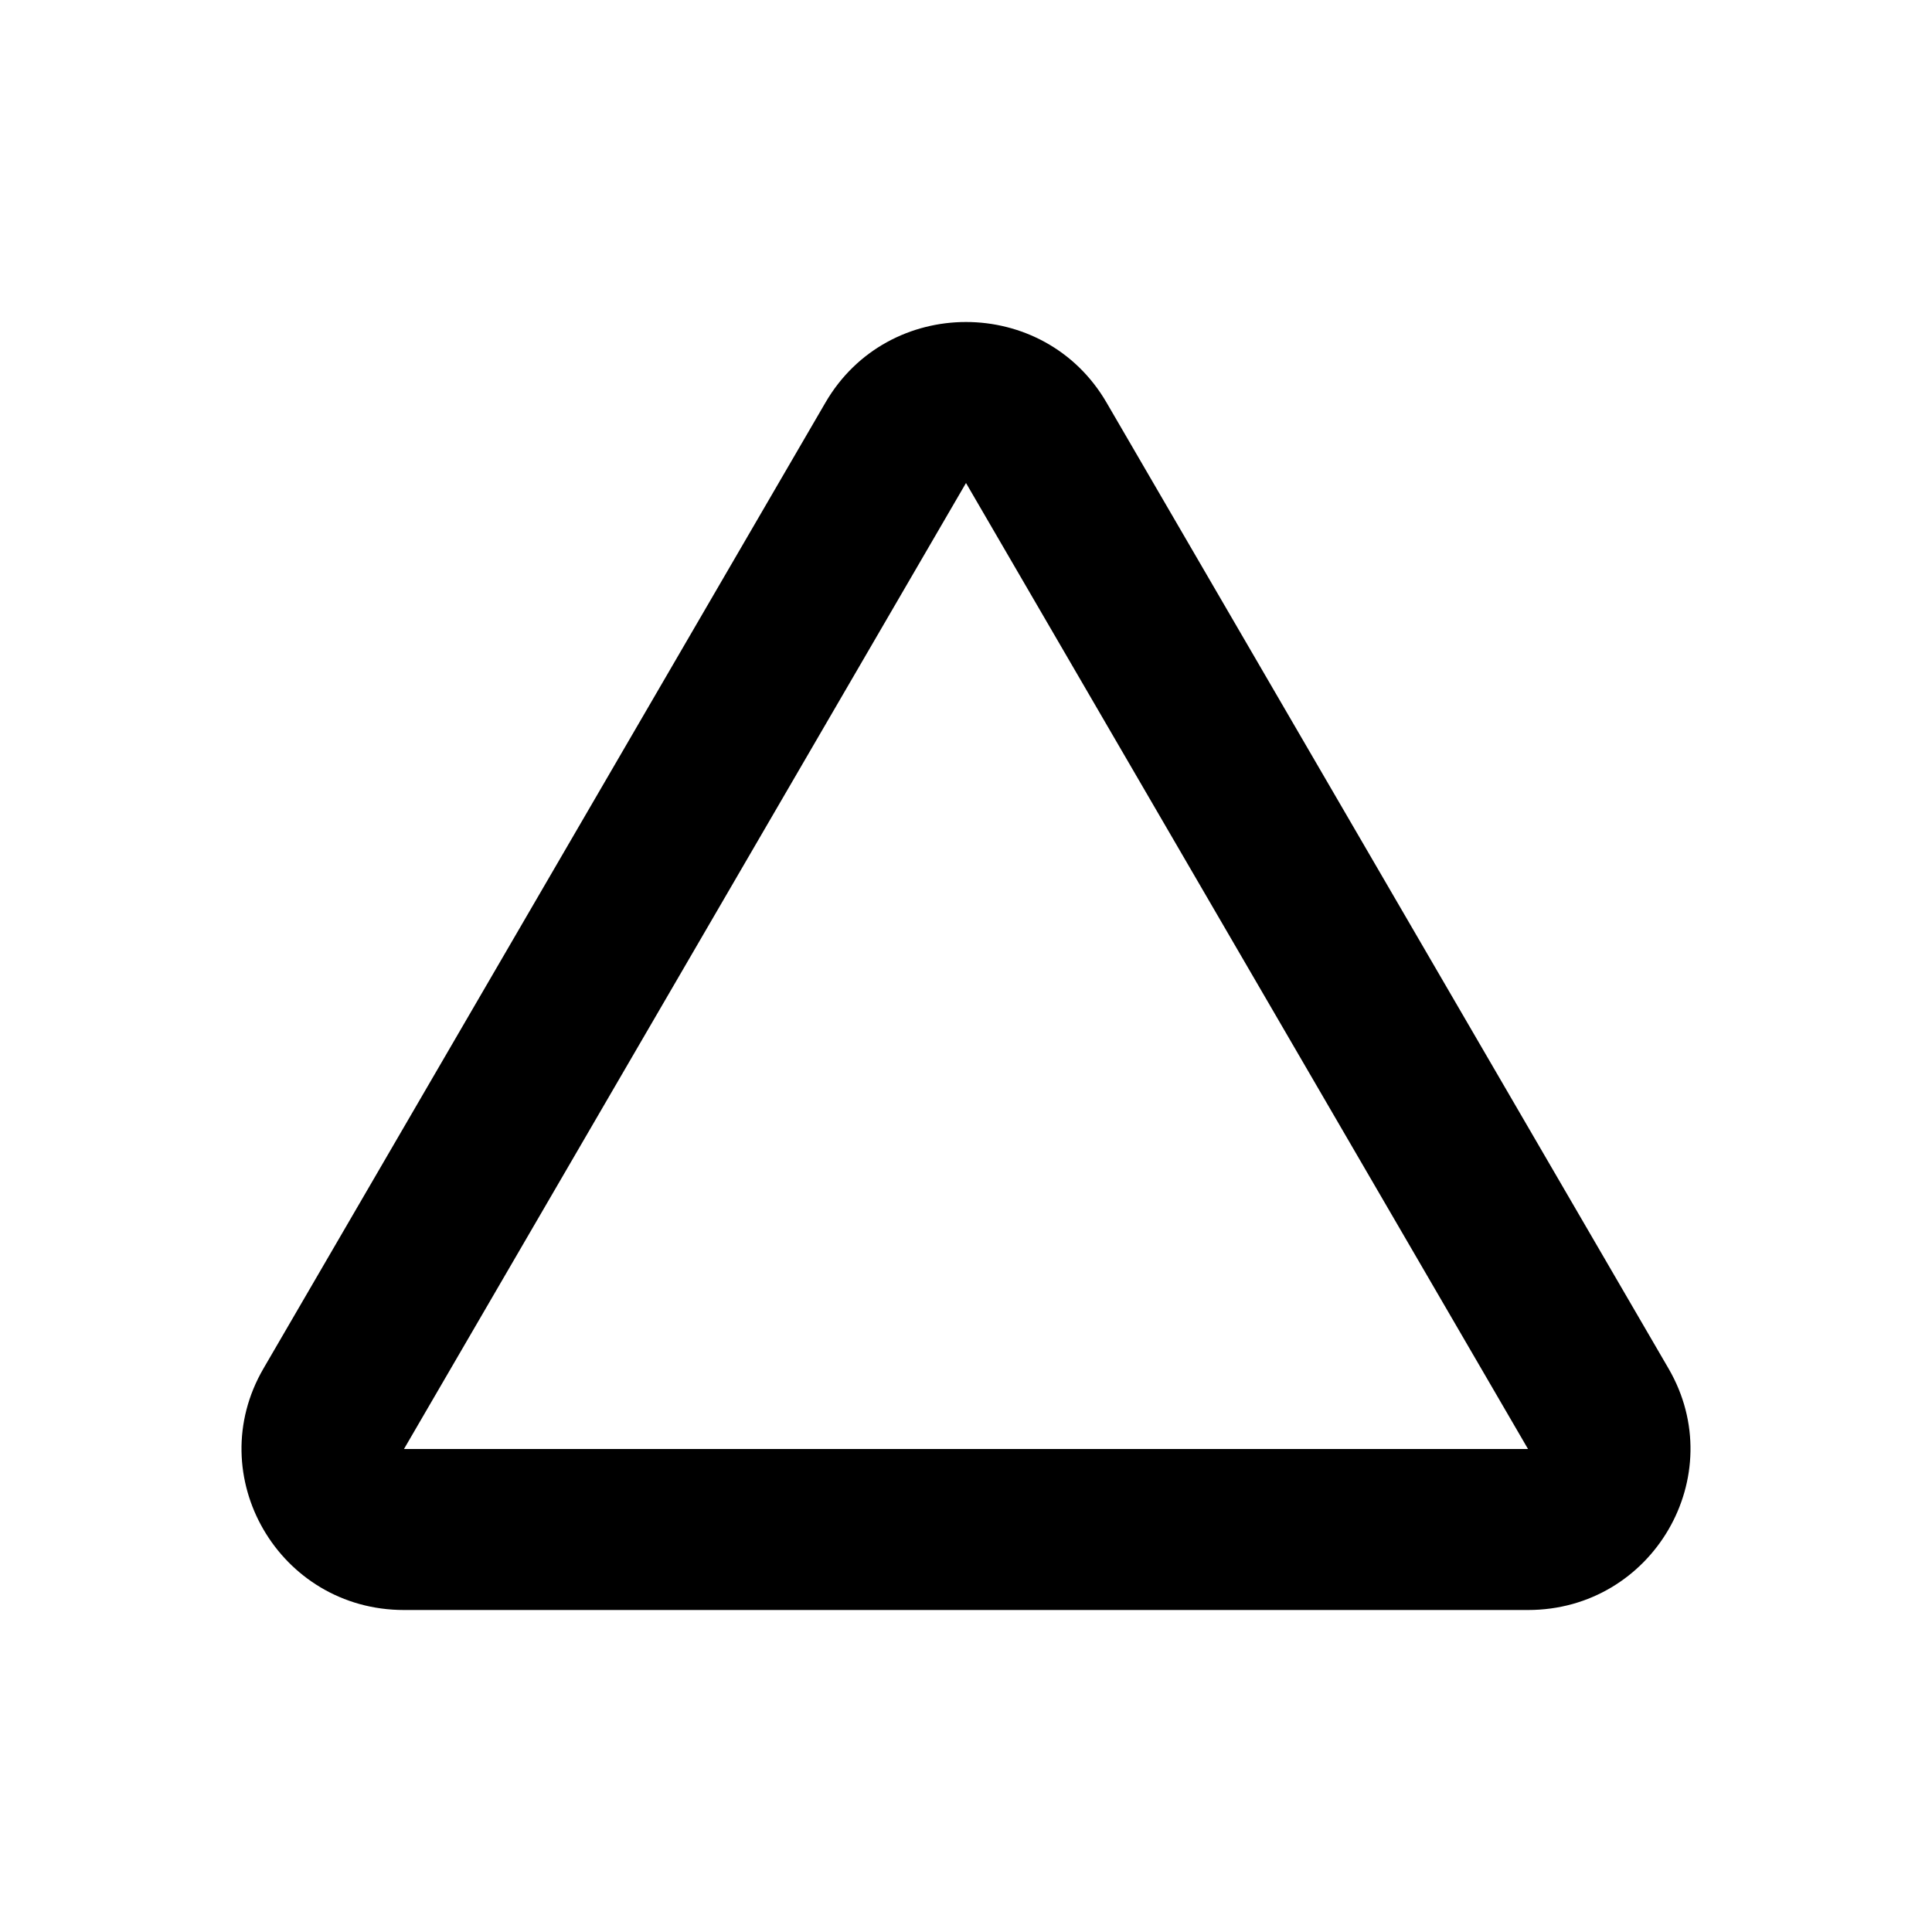 <svg xmlns="http://www.w3.org/2000/svg" viewBox="0 0 512 512">
<path fill-rule="evenodd" clip-rule="evenodd" d="M404.94 384L256 128L107.06 384H404.94ZM293.235 106.667C276.686 78.222 235.314 78.222 218.765 106.667L69.824 362.667C53.276 391.111 73.962 426.667 107.06 426.667H404.94C438.038 426.667 458.725 391.111 442.176 362.667L293.235 106.667Z" fill="black"/>
</svg>
